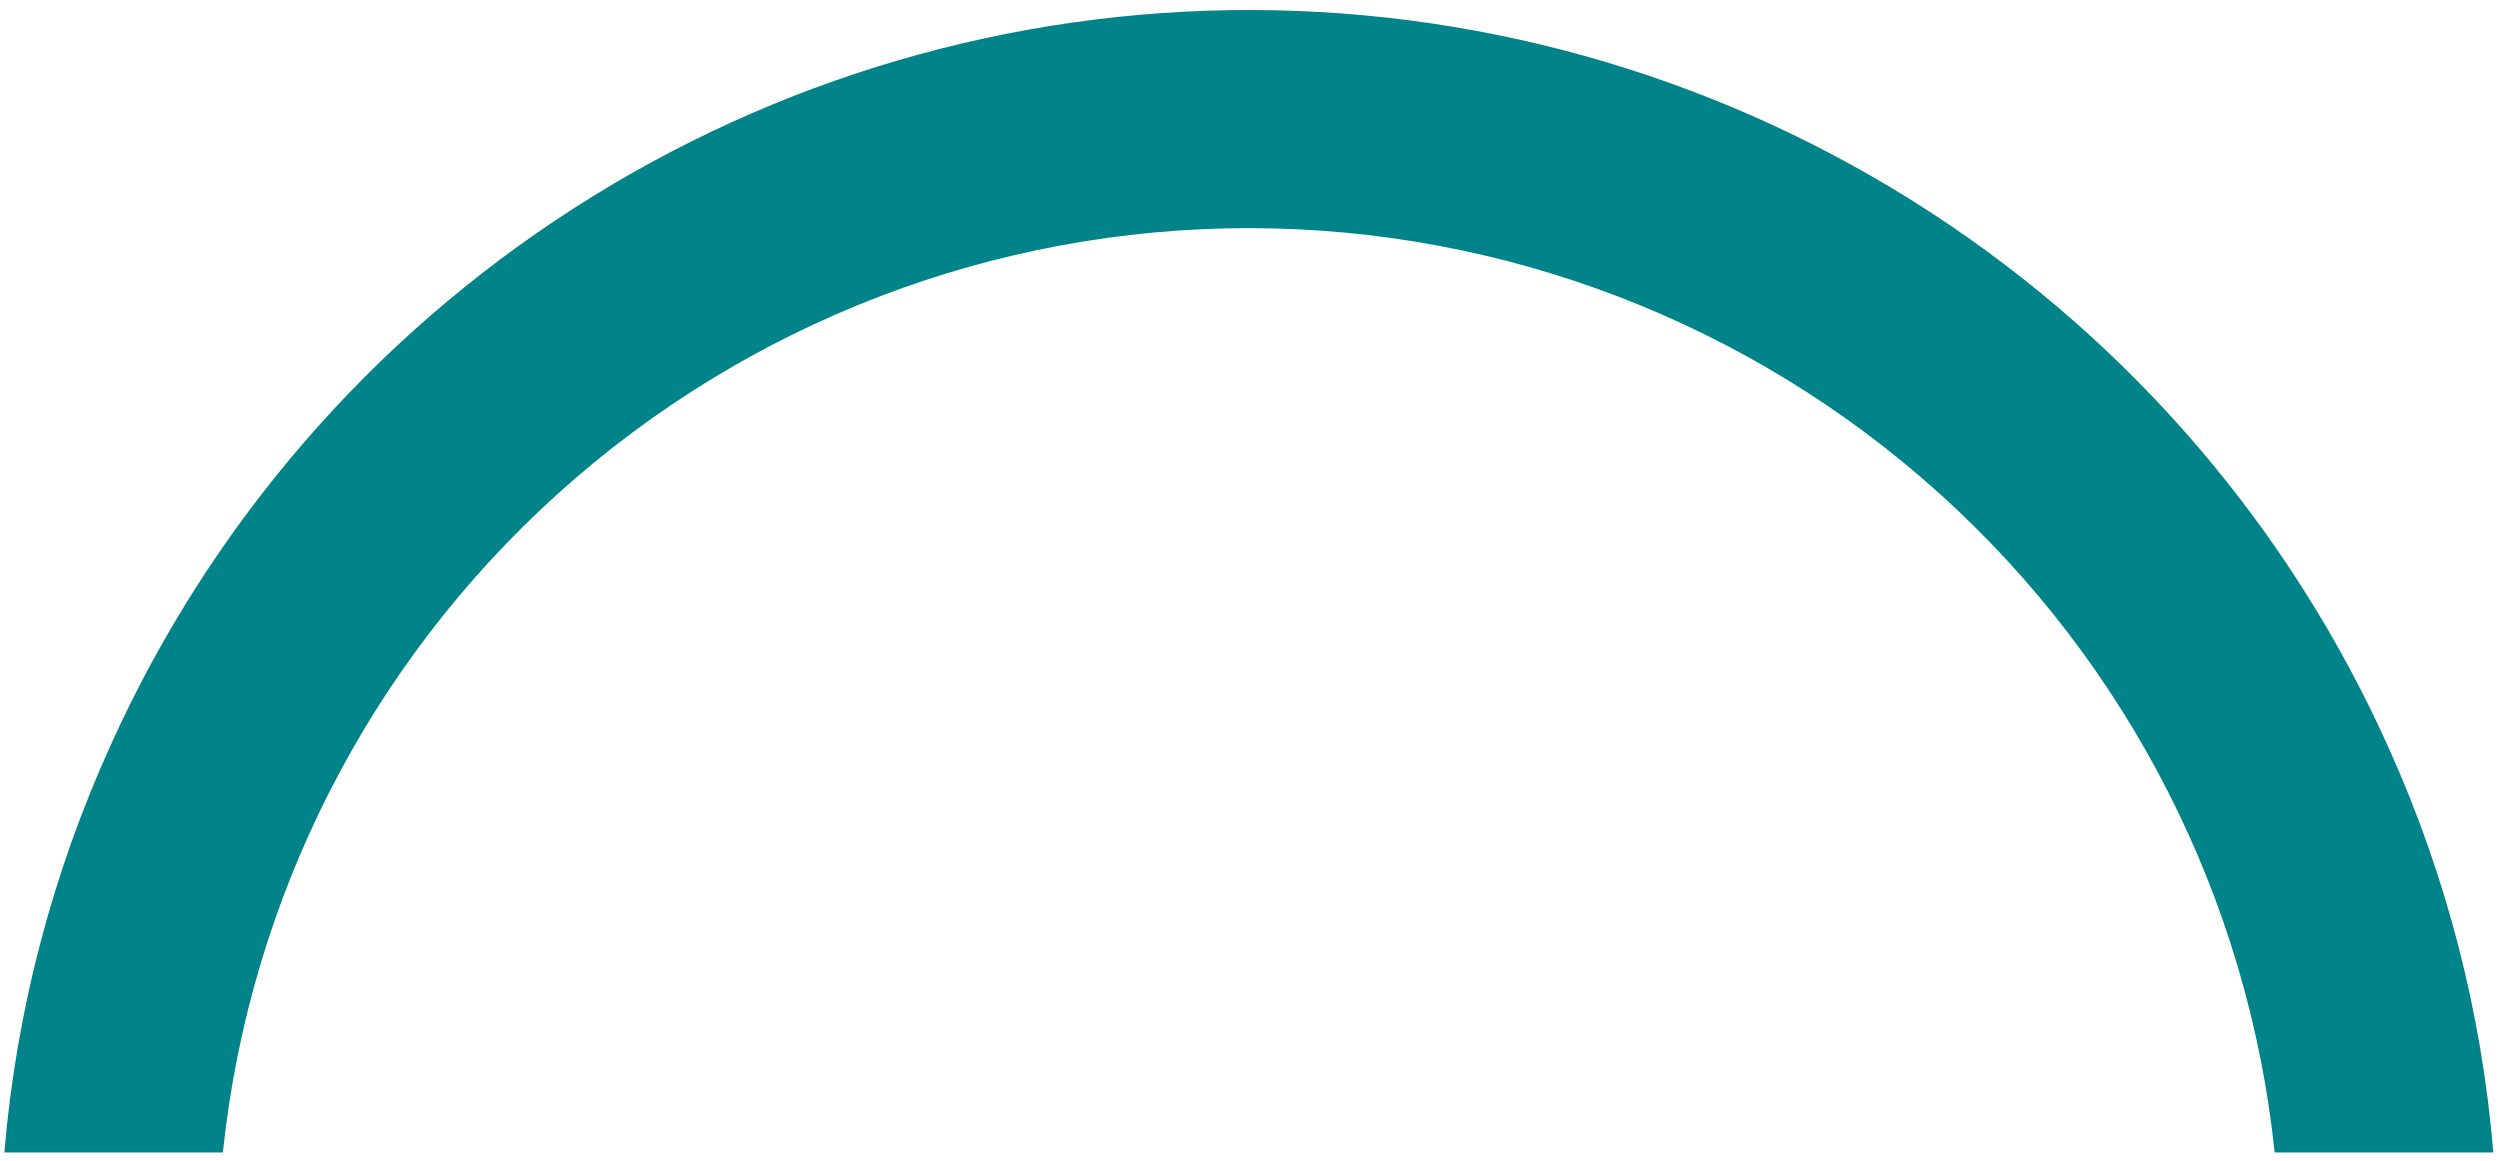 <svg width="224" height="104" viewBox="0 0 224 104" fill="none" xmlns="http://www.w3.org/2000/svg">
<path d="M223.4 103.26H203.81C201.436 80.534 190.729 59.494 173.753 44.199C156.778 28.905 134.739 20.441 111.89 20.441C89.041 20.441 67.002 28.905 50.027 44.199C33.051 59.494 22.343 80.534 19.97 103.26H0.39C1.459 90.571 4.71 78.162 10 66.58C18.903 46.951 33.286 30.311 51.419 18.659C69.552 7.007 90.664 0.839 112.218 0.898C133.772 0.956 154.85 7.237 172.92 18.986C190.99 30.735 205.283 47.453 214.08 67.13C219.216 78.557 222.368 90.775 223.4 103.26Z" fill="#008489"/>
</svg>
